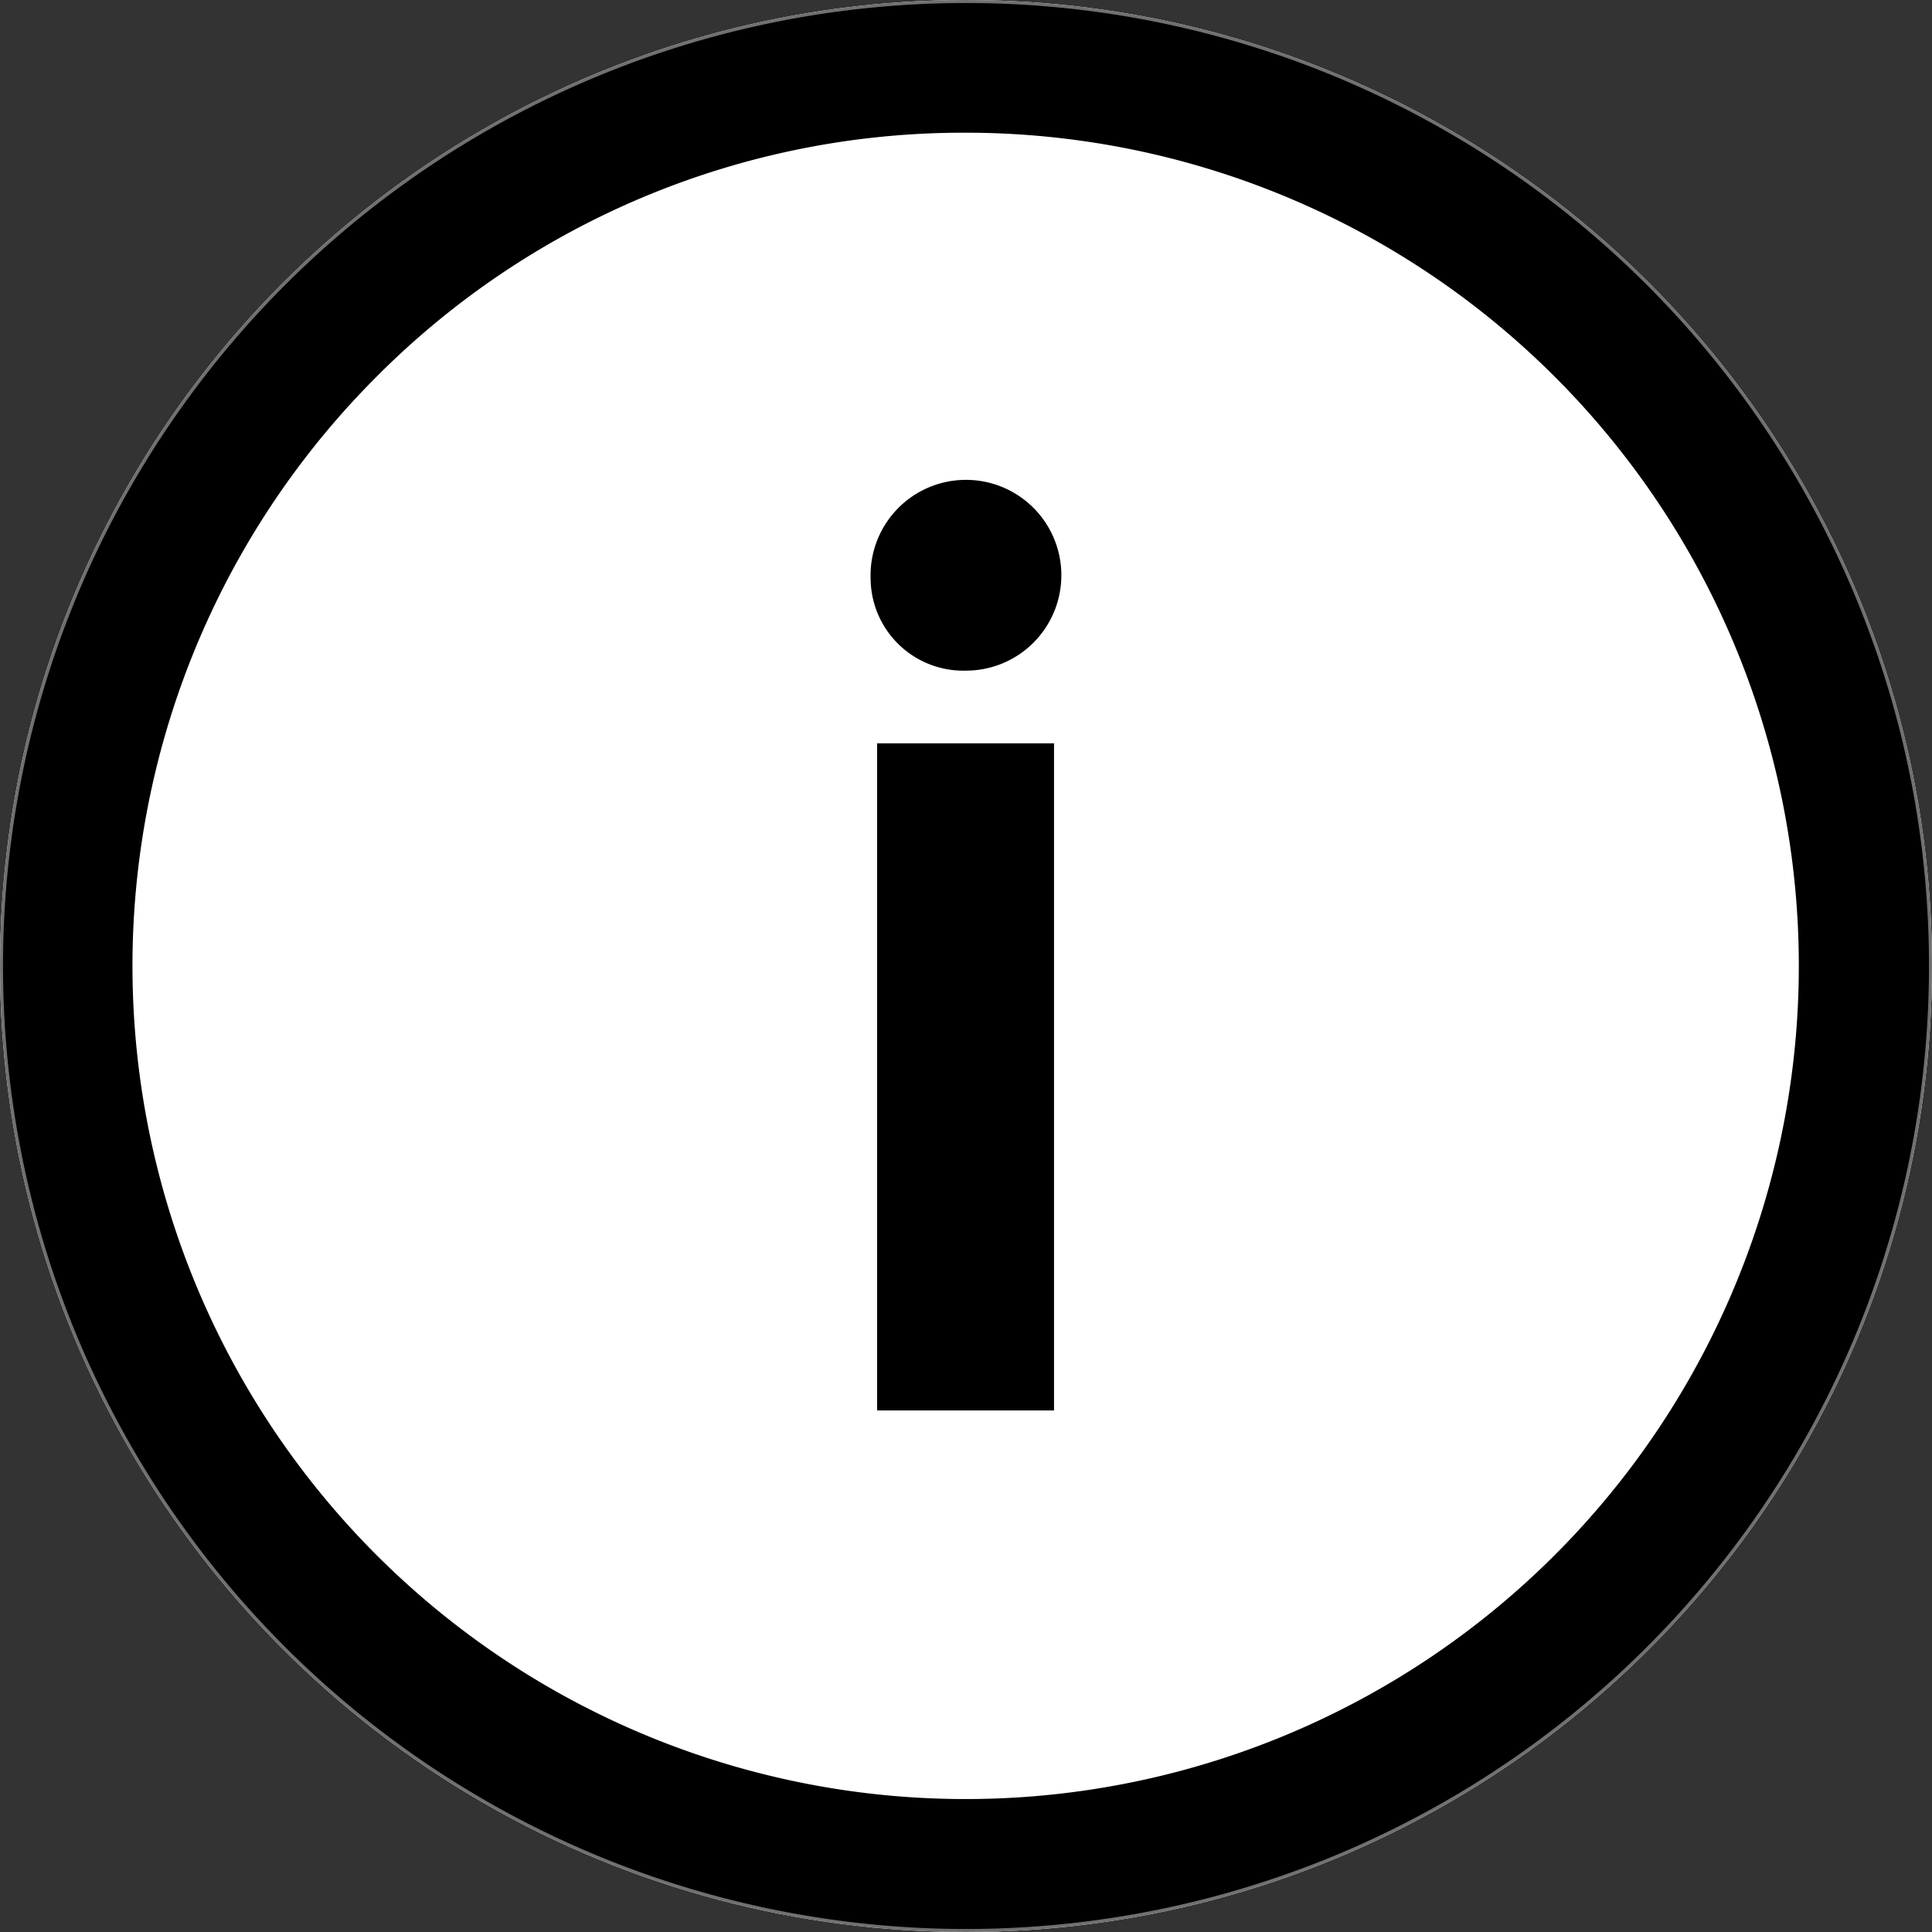 <svg xmlns="http://www.w3.org/2000/svg" width="16" height="16" viewBox="0 0 16 16">
  <rect x="0" y="0" width="16" height="16" fill="#333333" stroke="none"/>
  <g id="Grupo_1662" data-name="Grupo 1662" transform="translate(-267 -525)">
    <g id="Elipse_104" data-name="Elipse 104" transform="translate(267 525)" fill="#fff" stroke="#707070" stroke-width="1">
      <circle cx="8" cy="8" r="8" stroke="none"/>
      <circle cx="8" cy="8" r="7.5" fill="none"/>
    </g>
    <g id="Icon_ionic-ios-information-circle-outline" data-name="Icon ionic-ios-information-circle-outline" transform="translate(265.525 523.525)">
      <path id="Trazado_2027" data-name="Trazado 2027" d="M7.356,5.522a.79.79,0,1,1,.786.767A.768.768,0,0,1,7.356,5.522ZM7.41,6.891H8.875v5.525H7.41Z" transform="translate(1.329 0.74)"/>
      <path id="Trazado_2028" data-name="Trazado 2028" d="M9.475,2.574A6.9,6.9,0,1,1,4.594,4.594,6.856,6.856,0,0,1,9.475,2.574m0-1.074A7.975,7.975,0,1,0,17.45,9.475,7.974,7.974,0,0,0,9.475,1.5Z" transform="translate(0 0)"/>
    </g>
  </g>
</svg>
